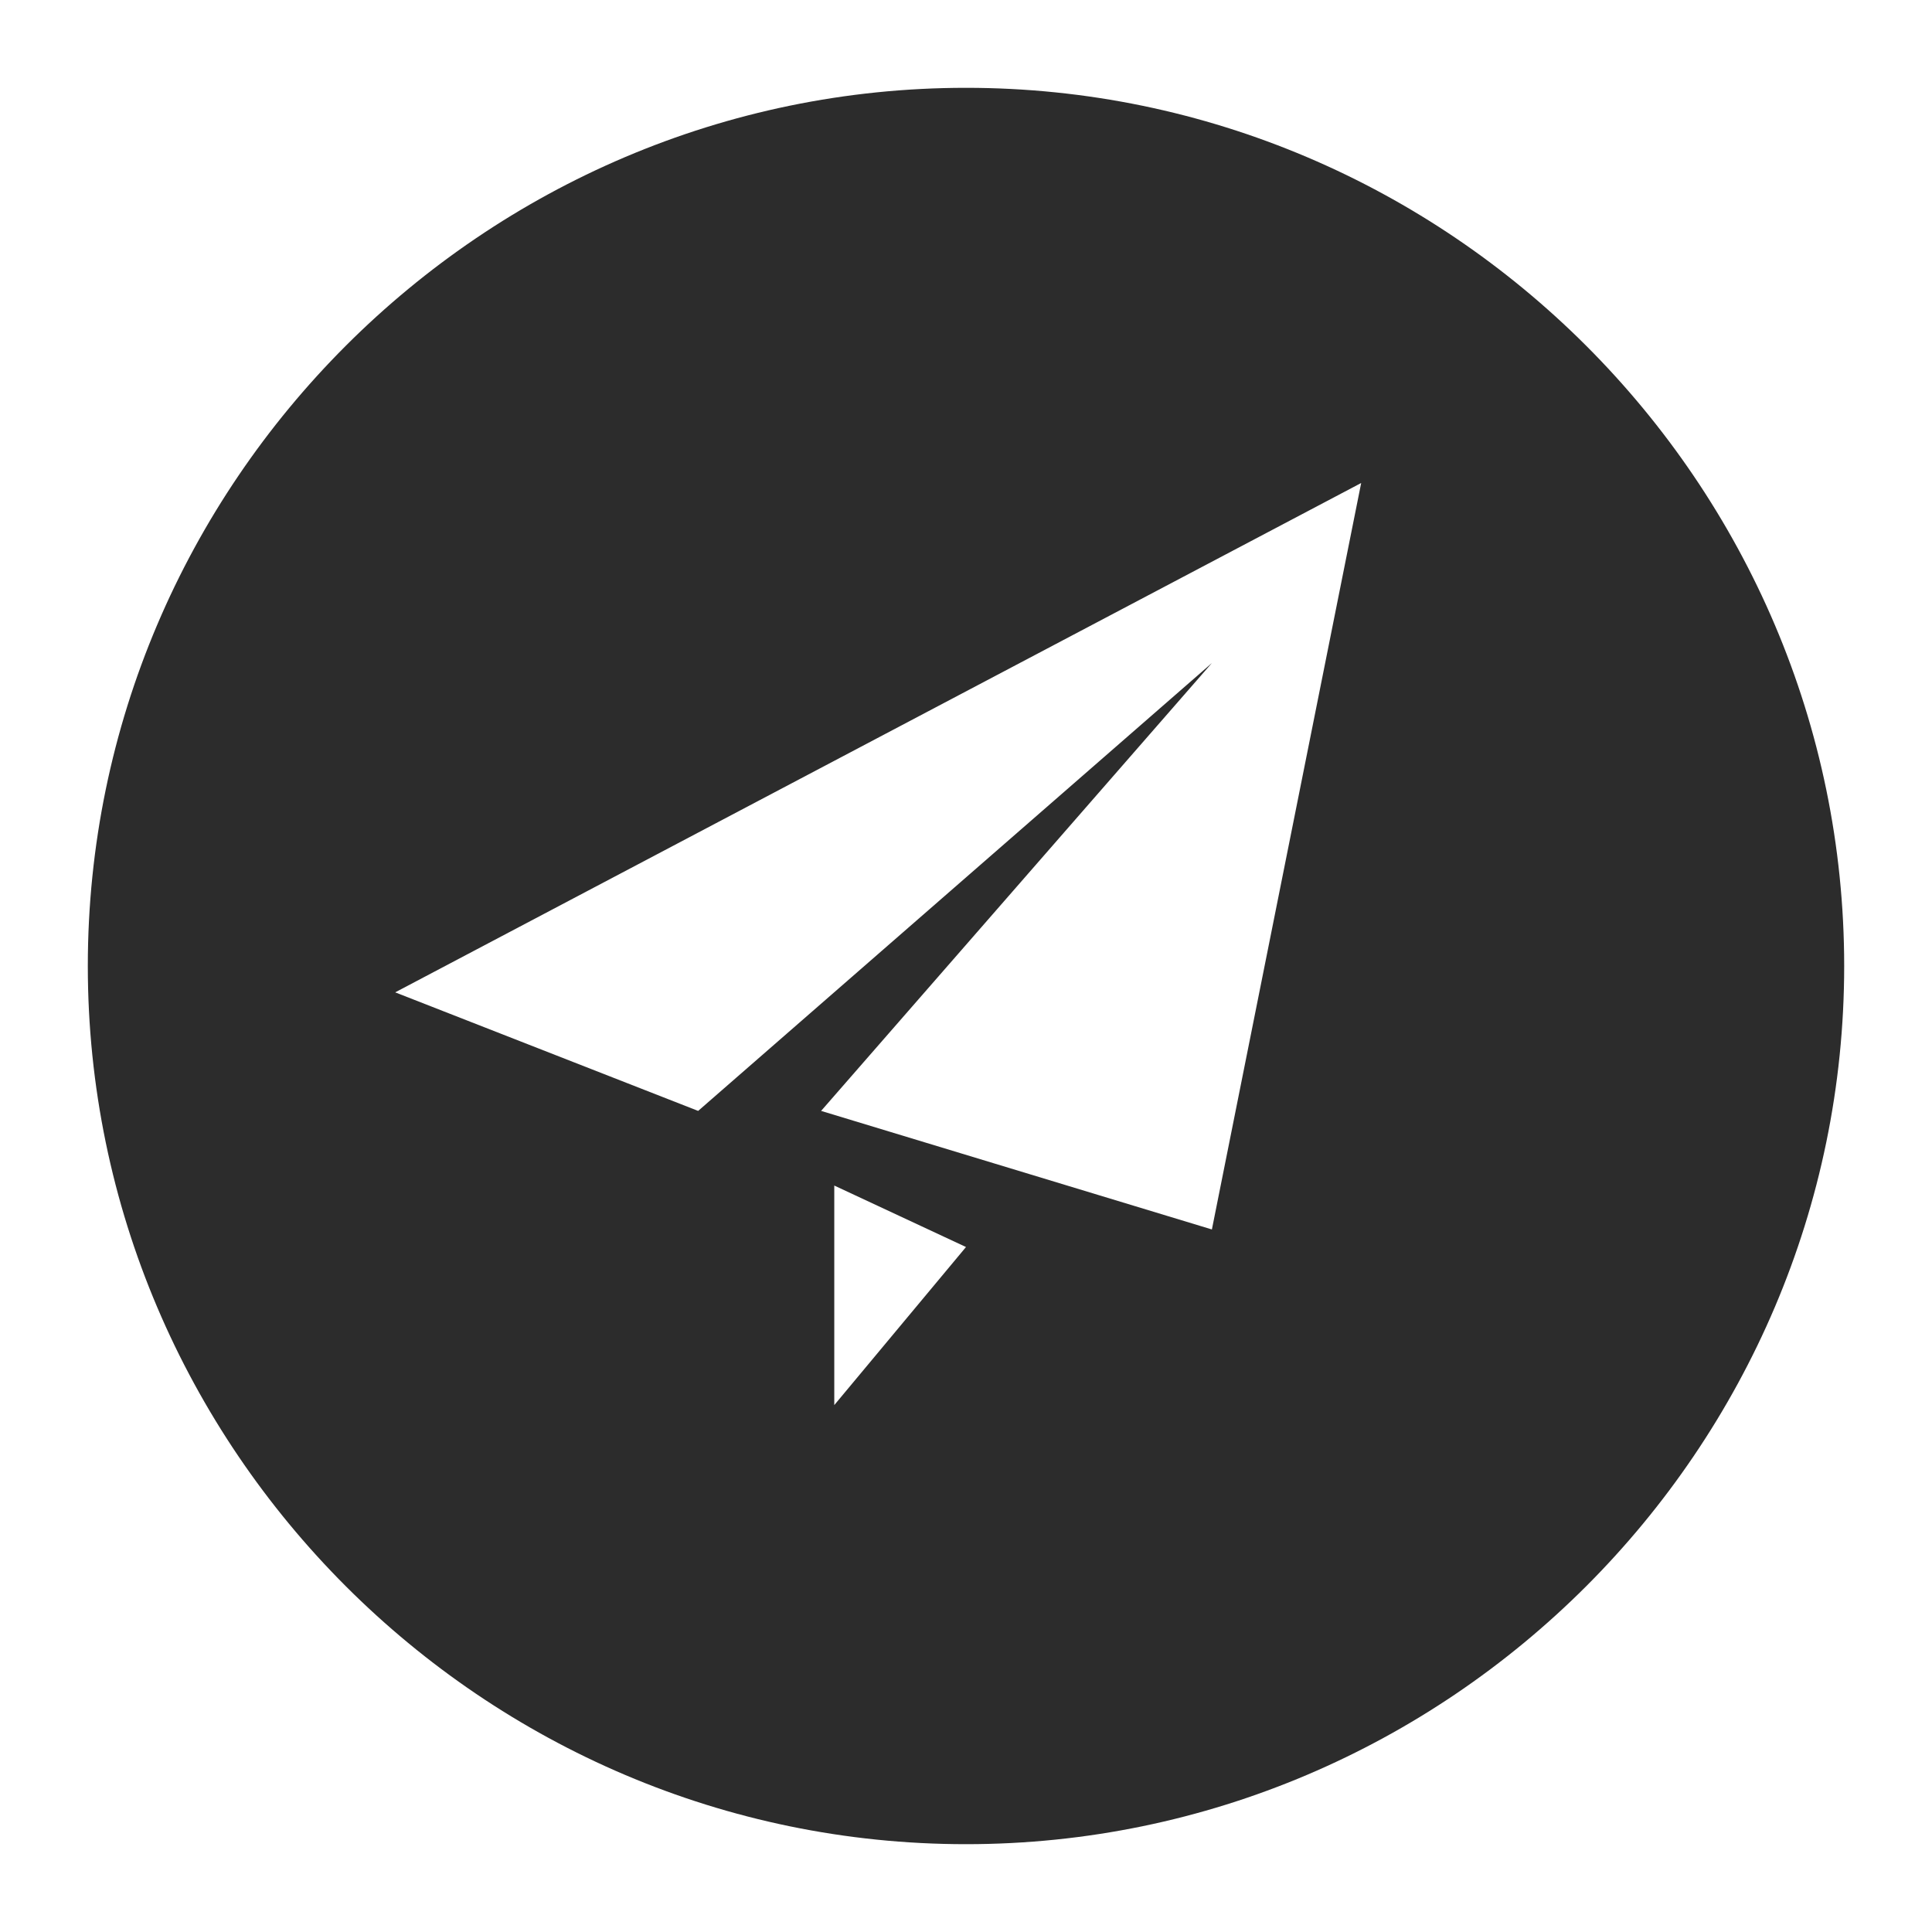 <?xml version="1.0" standalone="no"?><!DOCTYPE svg PUBLIC "-//W3C//DTD SVG 1.1//EN" "http://www.w3.org/Graphics/SVG/1.1/DTD/svg11.dtd"><svg t="1721549060696" class="icon" viewBox="0 0 1024 1024" version="1.1" xmlns="http://www.w3.org/2000/svg" p-id="22226" width="256" height="256" xmlns:xlink="http://www.w3.org/1999/xlink"><path d="M512 46.545C256 46.545 46.545 256 46.545 512s209.455 465.455 465.455 465.455 465.455-209.455 465.455-465.455S768 46.545 512 46.545z m-69.818 698.182v-116.364l69.818 32.582-69.818 83.782z m200.145-93.091l-207.127-62.836 207.127-237.382-272.291 237.382L209.455 525.964 721.455 256l-79.127 395.636z" fill="#2c2c2c" p-id="22227"></path></svg>